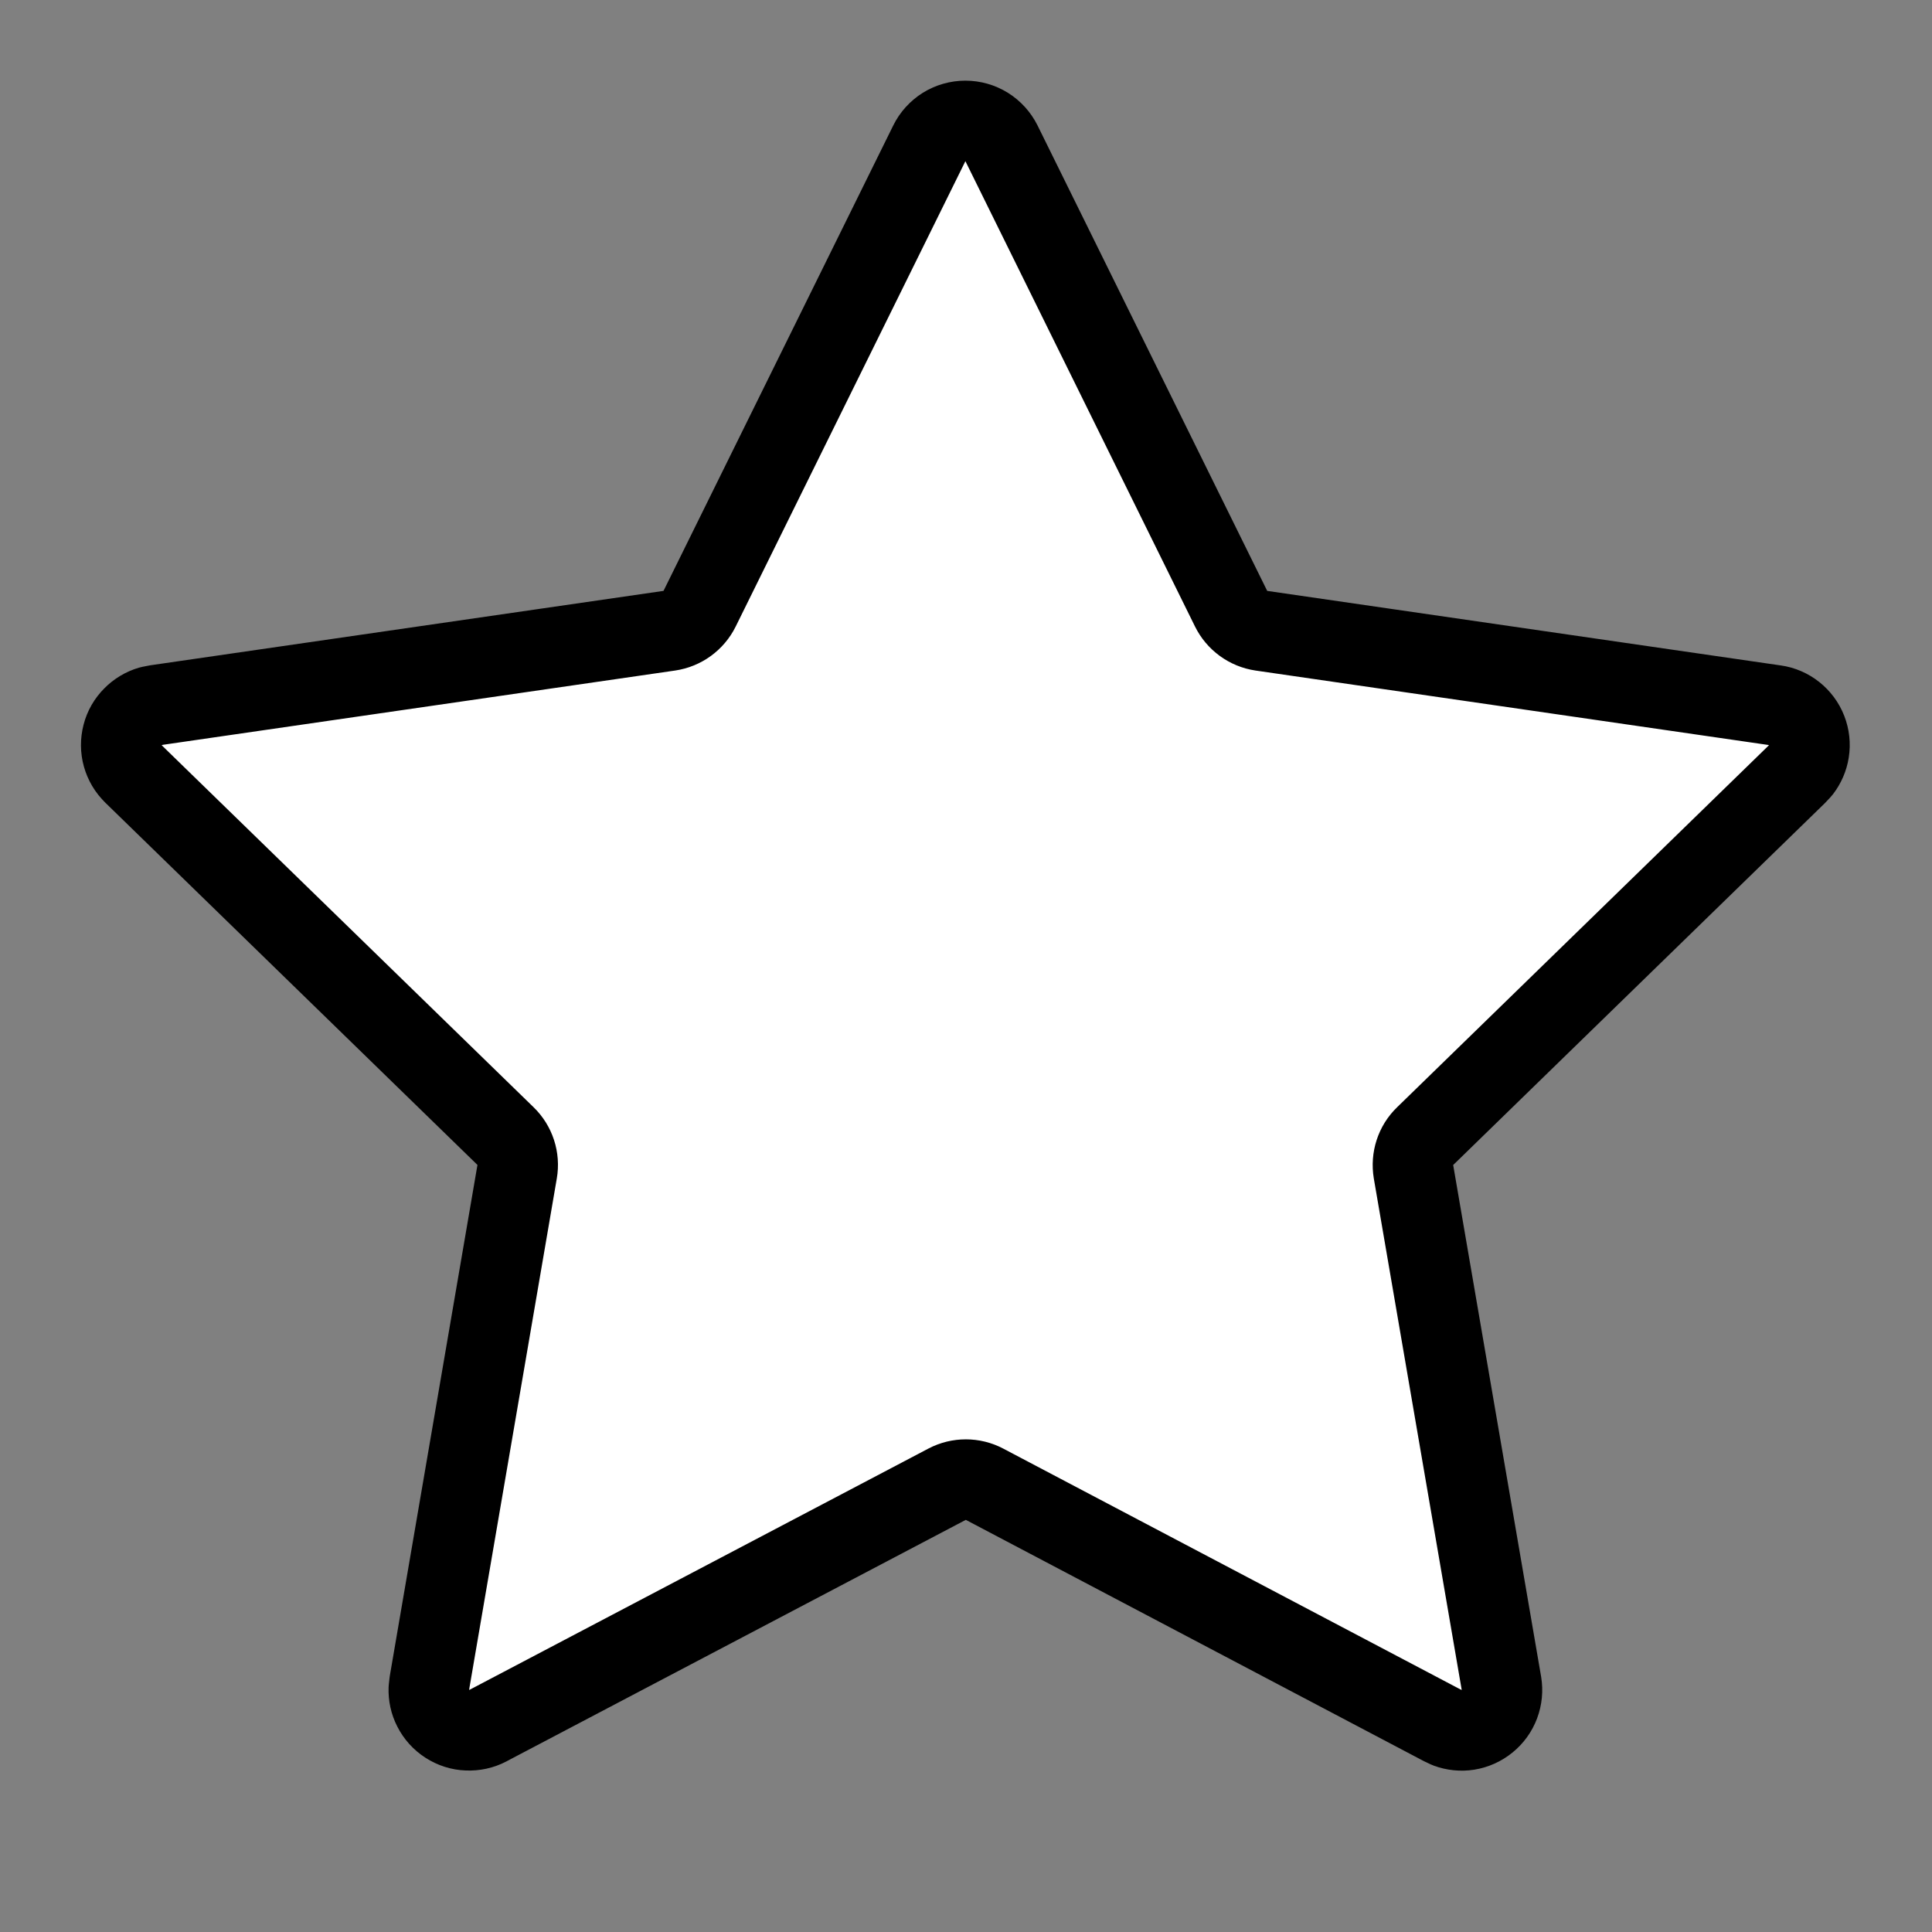 <svg width="24" height="24" viewBox="0 0 24 24" fill="none" xmlns="http://www.w3.org/2000/svg">
<rect x="0" y="0" width="24" height="24" fill="#808080" stroke="none"/>
<path d="M8.314 7.835C8.477 7.811 8.618 7.709 8.691 7.561L11.544 1.781L11.544 1.781C11.585 1.697 11.649 1.627 11.728 1.577C11.807 1.528 11.899 1.502 11.992 1.502C12.086 1.502 12.177 1.528 12.256 1.577C12.336 1.627 12.399 1.697 12.441 1.781L12.441 1.781L15.293 7.561C15.366 7.709 15.507 7.811 15.669 7.835L22.049 8.761L22.05 8.761C22.137 8.773 22.22 8.809 22.289 8.864C22.358 8.919 22.412 8.991 22.444 9.074C22.476 9.156 22.486 9.245 22.472 9.333C22.459 9.416 22.425 9.494 22.374 9.561L22.317 9.622L17.704 14.113C17.585 14.227 17.532 14.393 17.559 14.556L18.651 20.91L18.651 20.911C18.666 20.998 18.657 21.088 18.626 21.171C18.595 21.254 18.542 21.327 18.473 21.383C18.404 21.439 18.322 21.476 18.234 21.49C18.151 21.503 18.065 21.494 17.985 21.465L17.913 21.431L12.231 18.438C12.086 18.361 11.911 18.361 11.766 18.437L6.06 21.437L6.059 21.438C5.981 21.479 5.893 21.498 5.804 21.494C5.716 21.491 5.63 21.463 5.556 21.415C5.481 21.367 5.421 21.3 5.381 21.221C5.342 21.146 5.324 21.062 5.327 20.978L5.336 20.898L6.424 14.555C6.452 14.393 6.398 14.227 6.28 14.113L1.658 9.614L1.658 9.613C1.594 9.552 1.548 9.474 1.524 9.389C1.5 9.304 1.5 9.214 1.522 9.128C1.544 9.042 1.589 8.964 1.652 8.902C1.711 8.842 1.785 8.798 1.866 8.774L1.948 8.758L8.314 7.835Z" fill="white" stroke="black" stroke-linecap="round" stroke-linejoin="round"/>
</svg>
